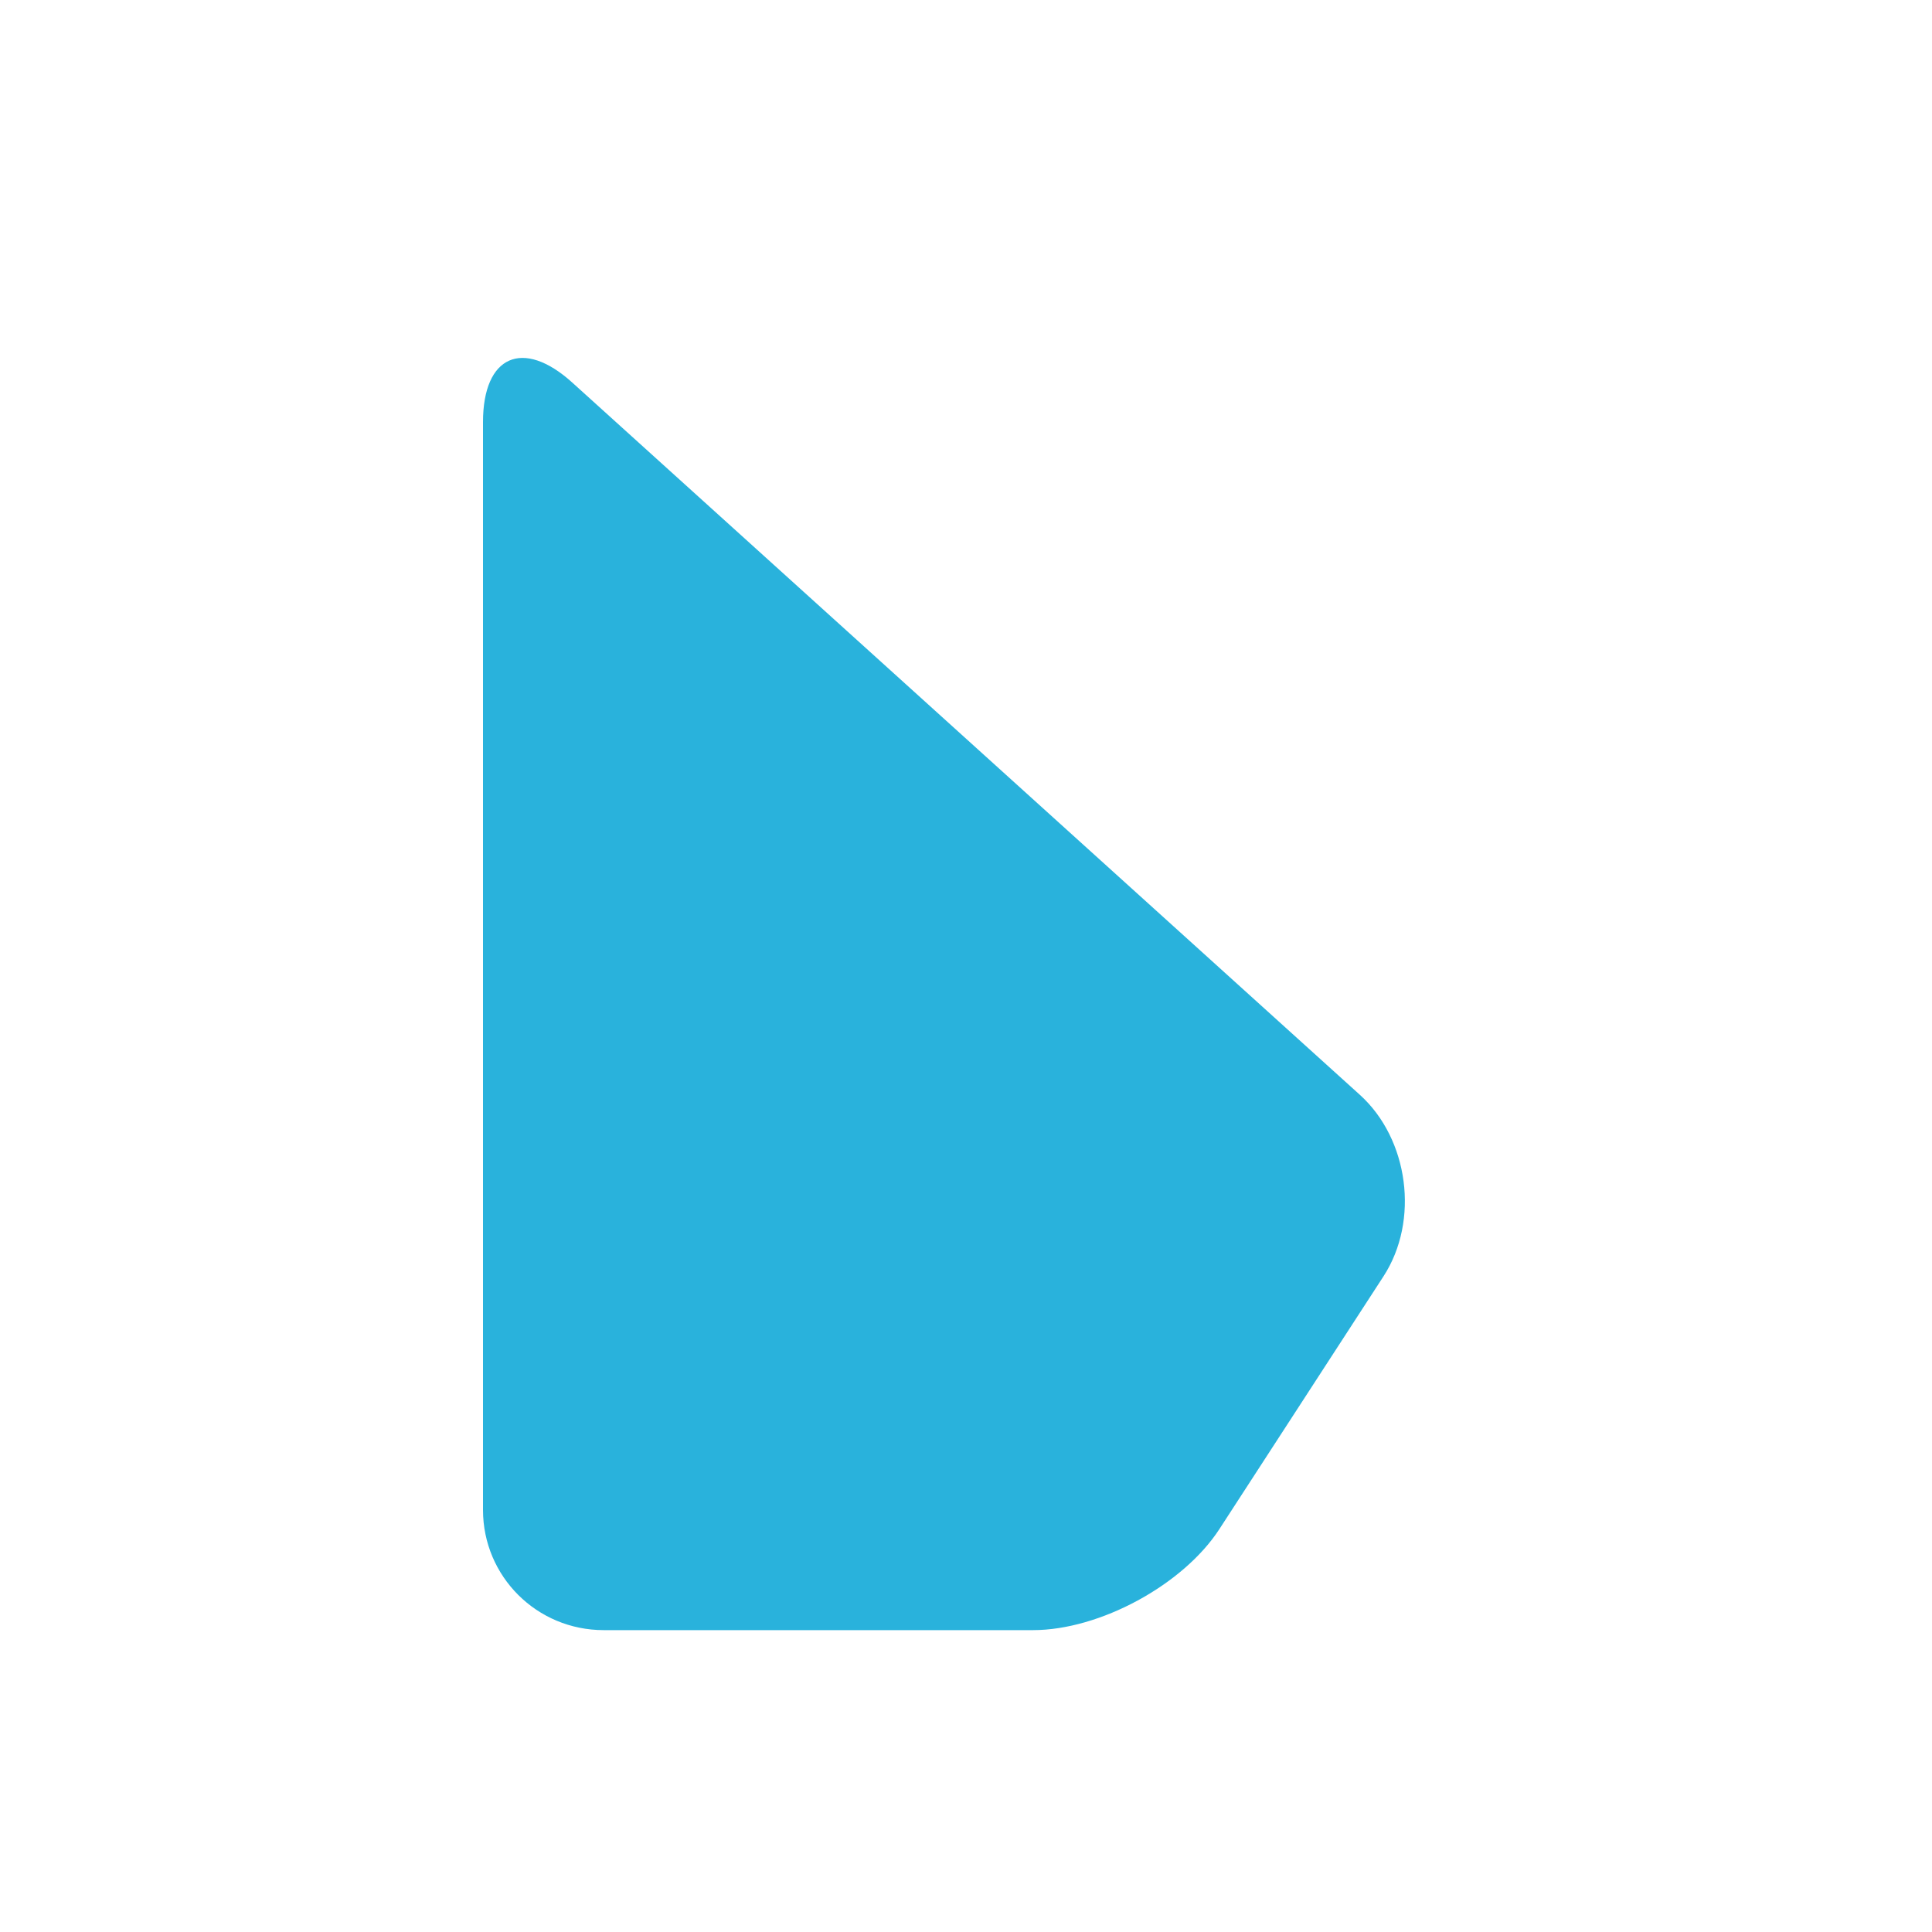<svg xmlns="http://www.w3.org/2000/svg" width="32" height="32" viewBox="0 0 32 32">
  <path fill="#29B2DC" fill-rule="evenodd" d="M8,25.009 C8,26.109 8.89,27 9.999,27 L17.111,27 C18.215,27 19.597,26.25 20.196,25.328 L22.915,21.14 C23.514,20.217 23.333,18.865 22.523,18.133 L9.477,6.335 C8.661,5.598 8,5.89 8,6.991 L8,25.009 Z"/>
</svg>
